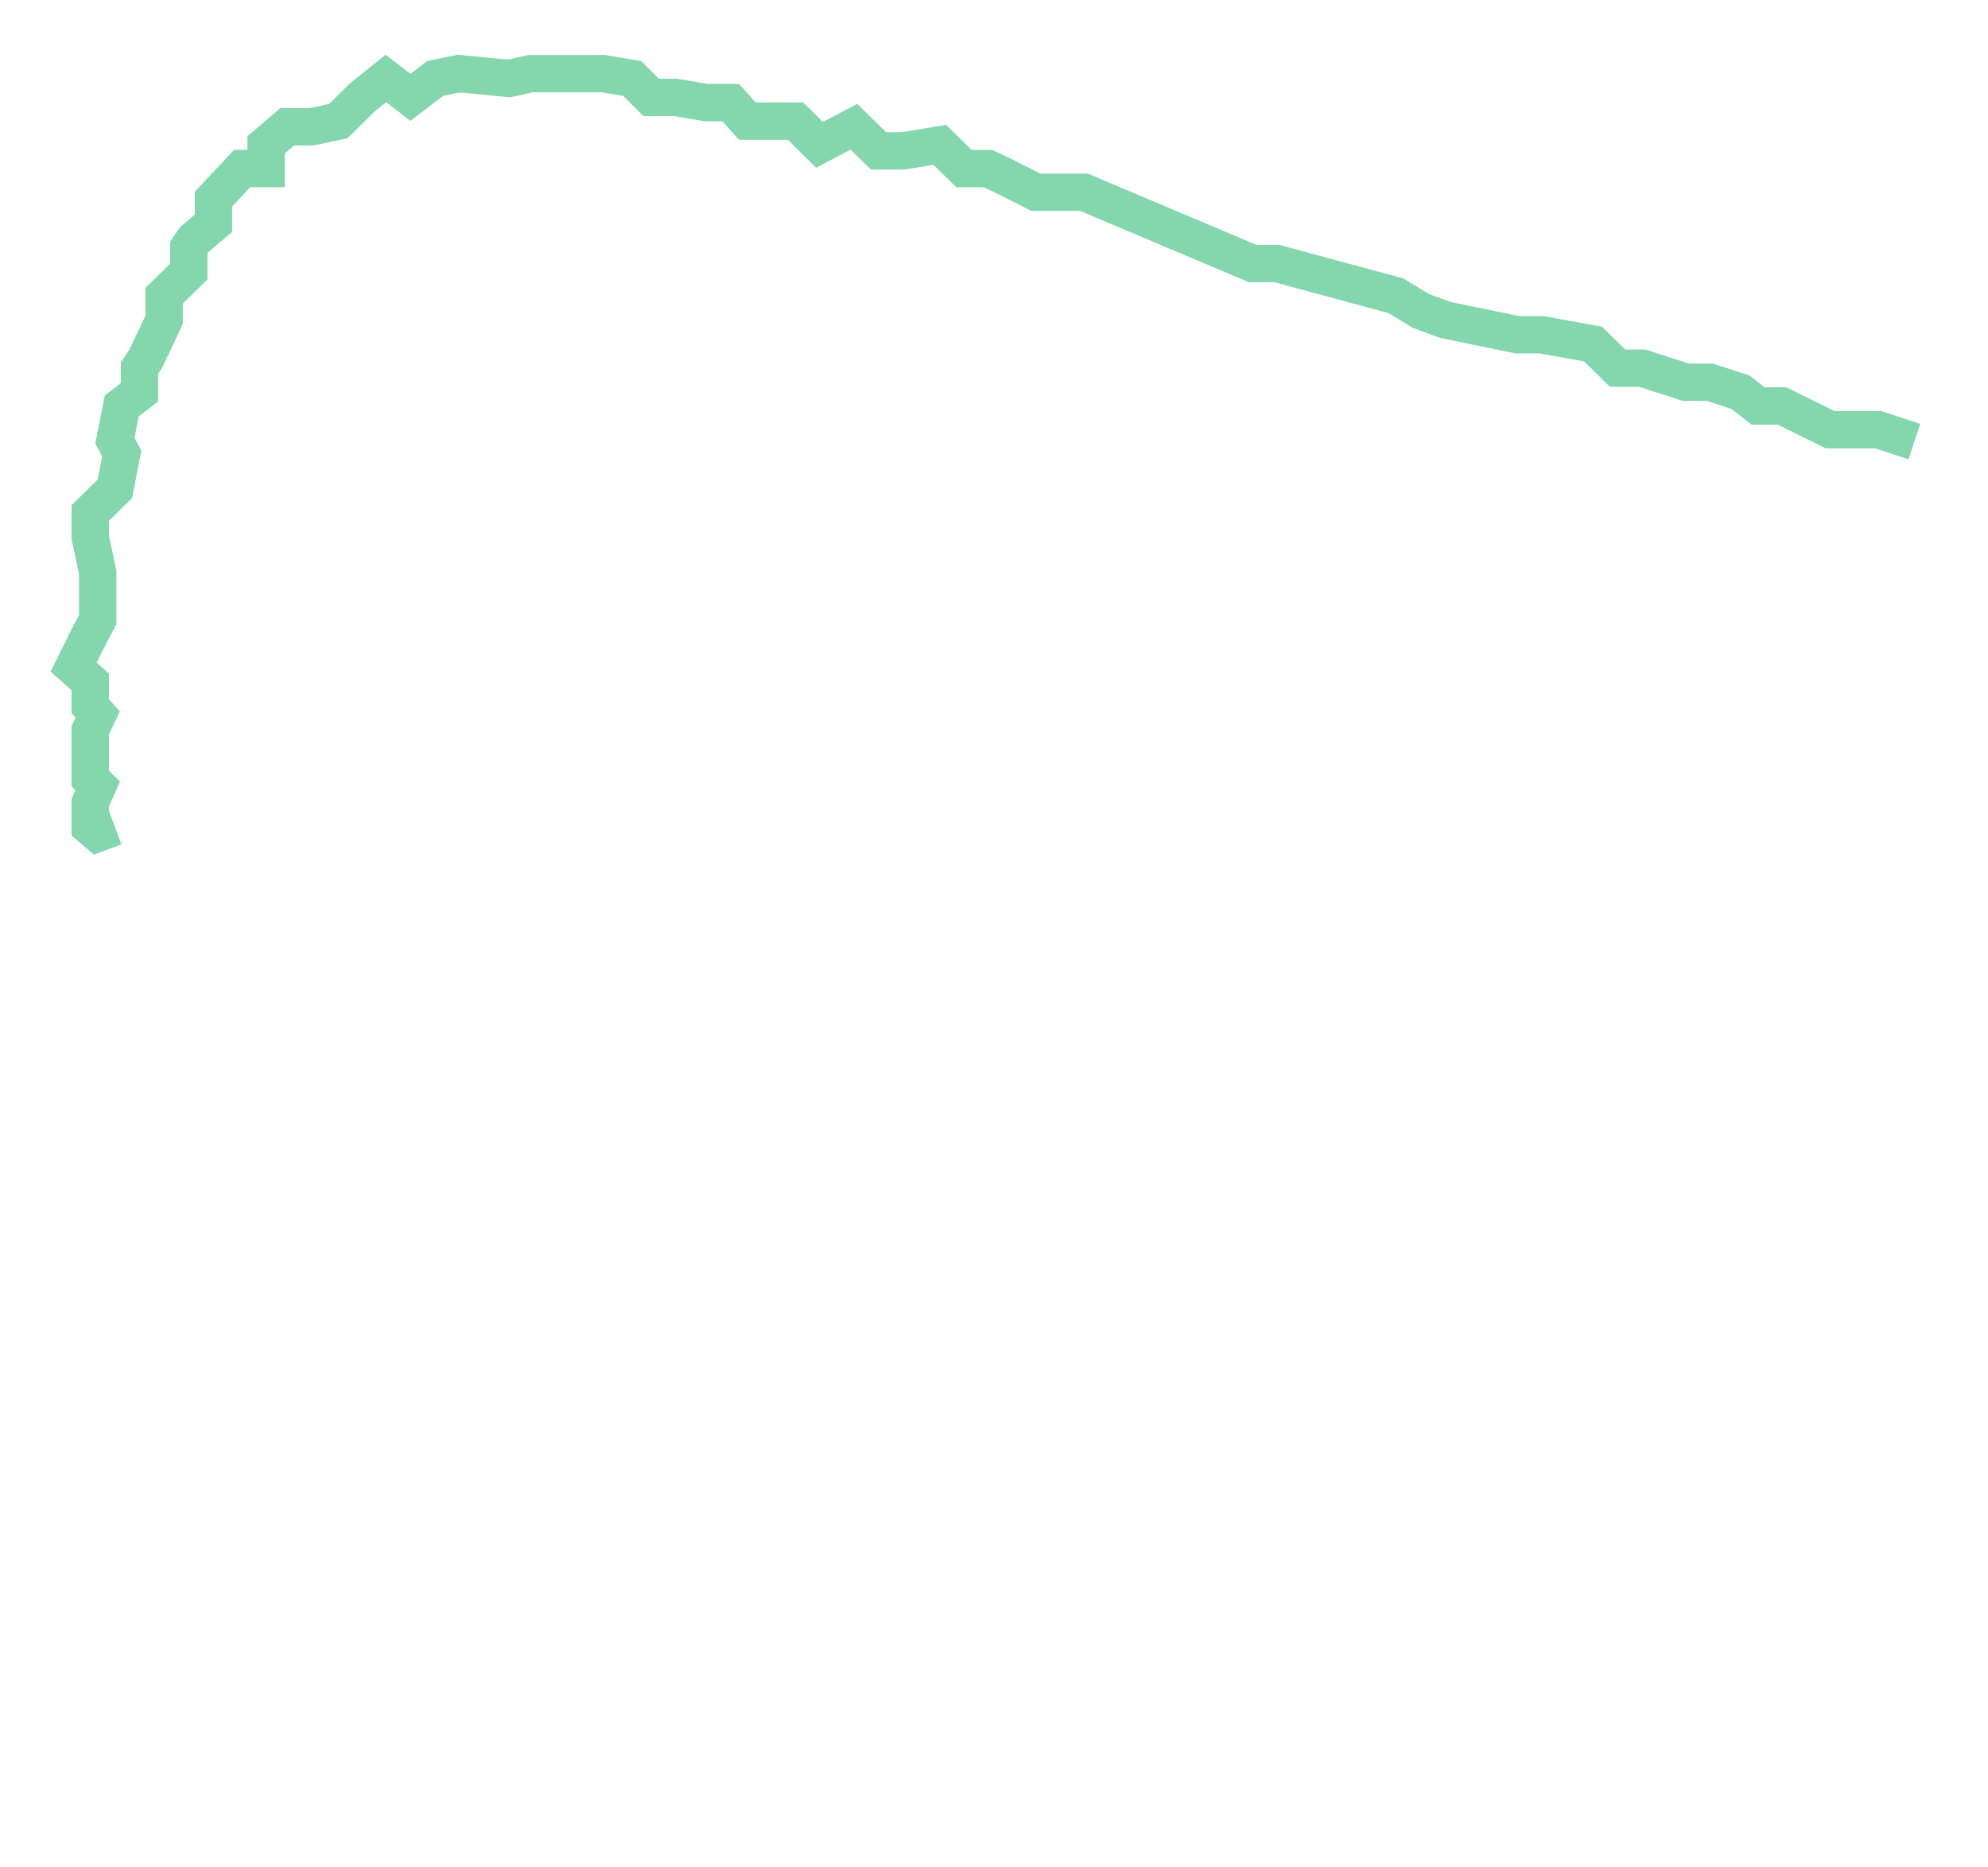 <svg xmlns="http://www.w3.org/2000/svg" xmlns:xlink="http://www.w3.org/1999/xlink" width="106.47" height="100.0" viewBox="-53.235 -24.287 106.47 48.574" preserveAspectRatio="xMinYMin meet"><g transform="matrix(1,0,0,-1,0,0)"><polyline fill="none" stroke="#66cc99" stroke-width="2.0" points="49.291,0.636 48.325,0.954 47.358,1.272 47.358,1.272 44.781,1.272 42.204,2.543 40.915,2.543 39.995,3.276 38.338,3.815 37.049,3.815 34.717,4.569 33.398,4.569 32.079,5.862 30.698,6.11 29.317,6.358 28.028,6.358 26.74,6.623 25.451,6.889 24.162,7.155 22.874,7.629 21.524,8.448 19.928,8.879 18.333,9.31 16.737,9.741 15.142,10.172 13.853,10.172 12.493,10.747 11.133,11.321 9.772,11.896 8.412,12.471 7.052,13.045 5.692,13.62 4.832,13.986 3.544,13.986 2.255,13.986 0.414,14.913 -0.322,15.258 -1.611,15.258 -2.899,16.529 -4.863,16.206 -6.183,16.206 -7.502,17.499 -9.343,16.529 -10.631,17.801 -11.92,17.801 -13.209,17.801 -14.099,18.792 -15.418,18.792 -17.075,19.072 -18.363,19.072 -19.376,20.085 -20.941,20.344 -22.229,20.344 -23.518,20.344 -24.807,20.344 -25.973,20.085 -27.323,20.215 -28.673,20.344 -29.931,20.085 -31.25,19.073 -32.569,20.085 -33.827,19.073 -33.827,19.073 -35.116,17.801 -36.527,17.499 -37.847,17.499 -38.982,16.53 -38.982,15.258 -40.271,15.258 -41.805,13.62 -41.805,12.327 -42.848,11.444 -43.124,11.034 -43.124,9.741 -44.444,8.448 -44.444,7.155 -44.444,7.155 -45.425,5.086 -45.763,4.569 -45.763,3.276 -46.714,2.543 -47.082,0.69 -46.714,0 -47.082,-1.896 -47.082,-1.896 -48.402,-3.189 -48.402,-4.482 -48.003,-6.357 -48.003,-7.629 -48.003,-7.629 -48.003,-8.9 -48.402,-9.655 -49.292,-11.443 -48.402,-12.241 -48.402,-13.534 -48.003,-13.986 -48.402,-14.827 -48.402,-16.12 -48.402,-17.413 -48.402,-17.413 -48.003,-17.801 -48.402,-18.706 -48.402,-19.999 -48.003,-20.344 -47.082,-19.999" opacity="0.8" /></g></svg>